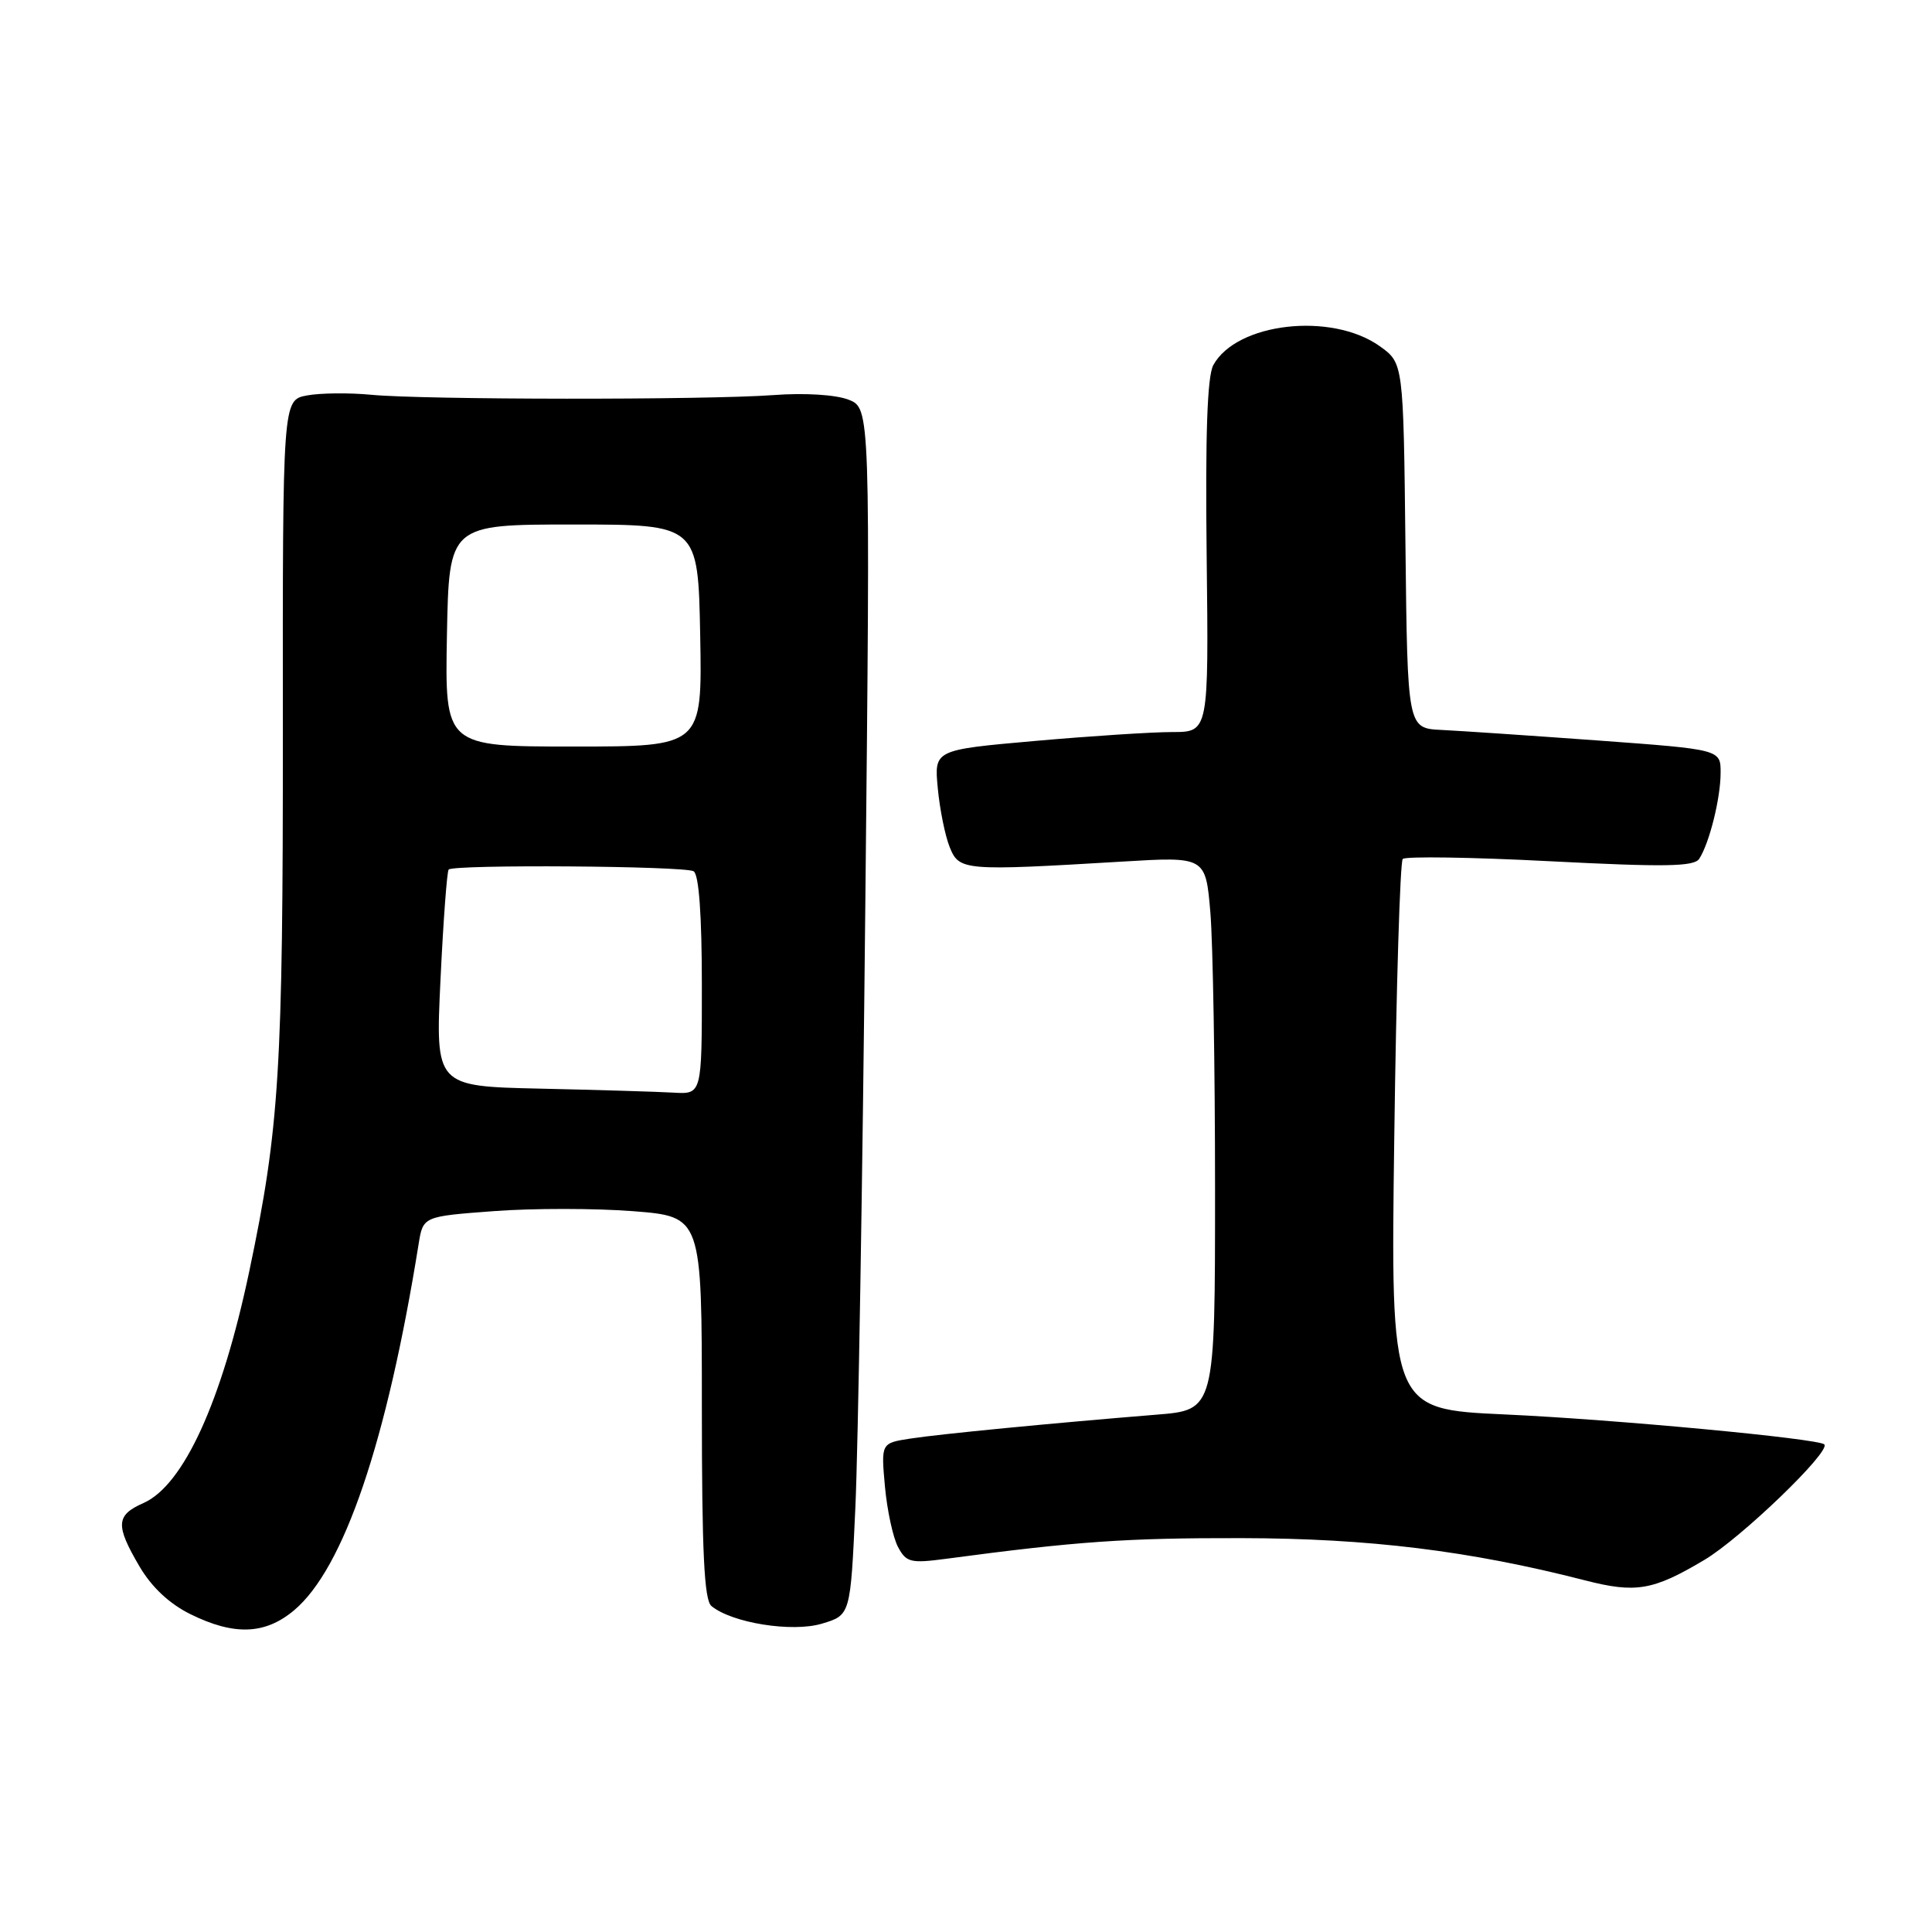 <?xml version="1.0" encoding="UTF-8" standalone="no"?>
<!DOCTYPE svg PUBLIC "-//W3C//DTD SVG 1.1//EN" "http://www.w3.org/Graphics/SVG/1.1/DTD/svg11.dtd" >
<svg xmlns="http://www.w3.org/2000/svg" xmlns:xlink="http://www.w3.org/1999/xlink" version="1.1" viewBox="0 0 256 256">
 <g >
 <path fill="currentColor"
d=" M 38.97 213.37 C 45.56 207.83 51.26 191.06 55.47 164.84 C 56.06 161.18 56.06 161.18 65.45 160.48 C 70.61 160.09 78.92 160.10 83.92 160.49 C 93.00 161.21 93.00 161.21 93.00 186.48 C 93.00 205.62 93.31 212.01 94.26 212.80 C 96.97 215.05 104.97 216.33 108.92 215.14 C 112.69 214.01 112.69 214.01 113.34 199.76 C 113.70 191.92 114.30 155.93 114.66 119.79 C 115.33 54.08 115.33 54.08 112.41 52.95 C 110.71 52.30 106.59 52.04 102.50 52.35 C 93.54 53.01 56.15 52.98 49.19 52.31 C 46.27 52.03 42.44 52.07 40.67 52.40 C 37.45 53.01 37.45 53.01 37.48 96.75 C 37.50 141.86 37.03 149.47 33.02 168.50 C 29.39 185.72 24.32 196.81 19.01 199.16 C 15.36 200.77 15.27 202.08 18.47 207.54 C 20.09 210.30 22.43 212.50 25.22 213.88 C 31.02 216.75 35.13 216.60 38.97 213.37 Z  M 225.85 206.69 C 230.71 203.80 242.64 192.30 241.73 191.39 C 240.95 190.62 213.94 188.08 199.38 187.42 C 184.26 186.73 184.26 186.73 184.75 150.62 C 185.01 130.75 185.52 114.19 185.87 113.82 C 186.21 113.45 195.01 113.58 205.41 114.12 C 220.63 114.90 224.49 114.84 225.16 113.79 C 226.51 111.70 227.99 105.75 227.99 102.40 C 228.00 99.31 228.00 99.31 211.75 98.12 C 202.81 97.47 193.47 96.84 191.00 96.72 C 186.50 96.50 186.50 96.50 186.23 72.31 C 185.96 48.11 185.96 48.11 182.82 45.87 C 176.43 41.32 163.85 42.75 160.77 48.38 C 159.97 49.86 159.70 57.55 159.89 73.75 C 160.16 97.00 160.16 97.00 155.33 97.00 C 152.67 97.00 144.49 97.53 137.14 98.18 C 123.78 99.36 123.78 99.36 124.26 104.43 C 124.52 107.22 125.23 110.74 125.84 112.25 C 127.10 115.37 127.66 115.42 148.63 114.17 C 159.75 113.50 159.75 113.50 160.38 120.90 C 160.72 124.97 161.00 141.47 161.00 157.57 C 161.00 186.83 161.00 186.83 153.25 187.45 C 139.45 188.57 124.59 190.01 120.62 190.62 C 116.74 191.22 116.74 191.22 117.26 196.98 C 117.55 200.14 118.33 203.74 118.99 204.98 C 120.08 207.03 120.67 207.17 125.35 206.55 C 142.64 204.24 149.24 203.78 164.50 203.81 C 181.37 203.84 194.74 205.48 210.00 209.40 C 216.76 211.14 219.04 210.75 225.85 206.69 Z  M 71.60 144.25 C 57.69 143.94 57.69 143.94 58.37 129.78 C 58.74 121.99 59.23 115.44 59.45 115.22 C 60.14 114.52 90.77 114.74 91.91 115.45 C 92.61 115.88 93.00 121.25 93.00 130.56 C 93.00 145.00 93.00 145.00 89.25 144.78 C 87.19 144.66 79.24 144.42 71.60 144.25 Z  M 59.22 84.21 C 59.50 69.50 59.50 69.50 76.00 69.50 C 92.50 69.50 92.50 69.50 92.78 84.21 C 93.05 98.92 93.05 98.92 76.00 98.92 C 58.95 98.92 58.95 98.92 59.22 84.21 Z "/>
</g>
</svg>
